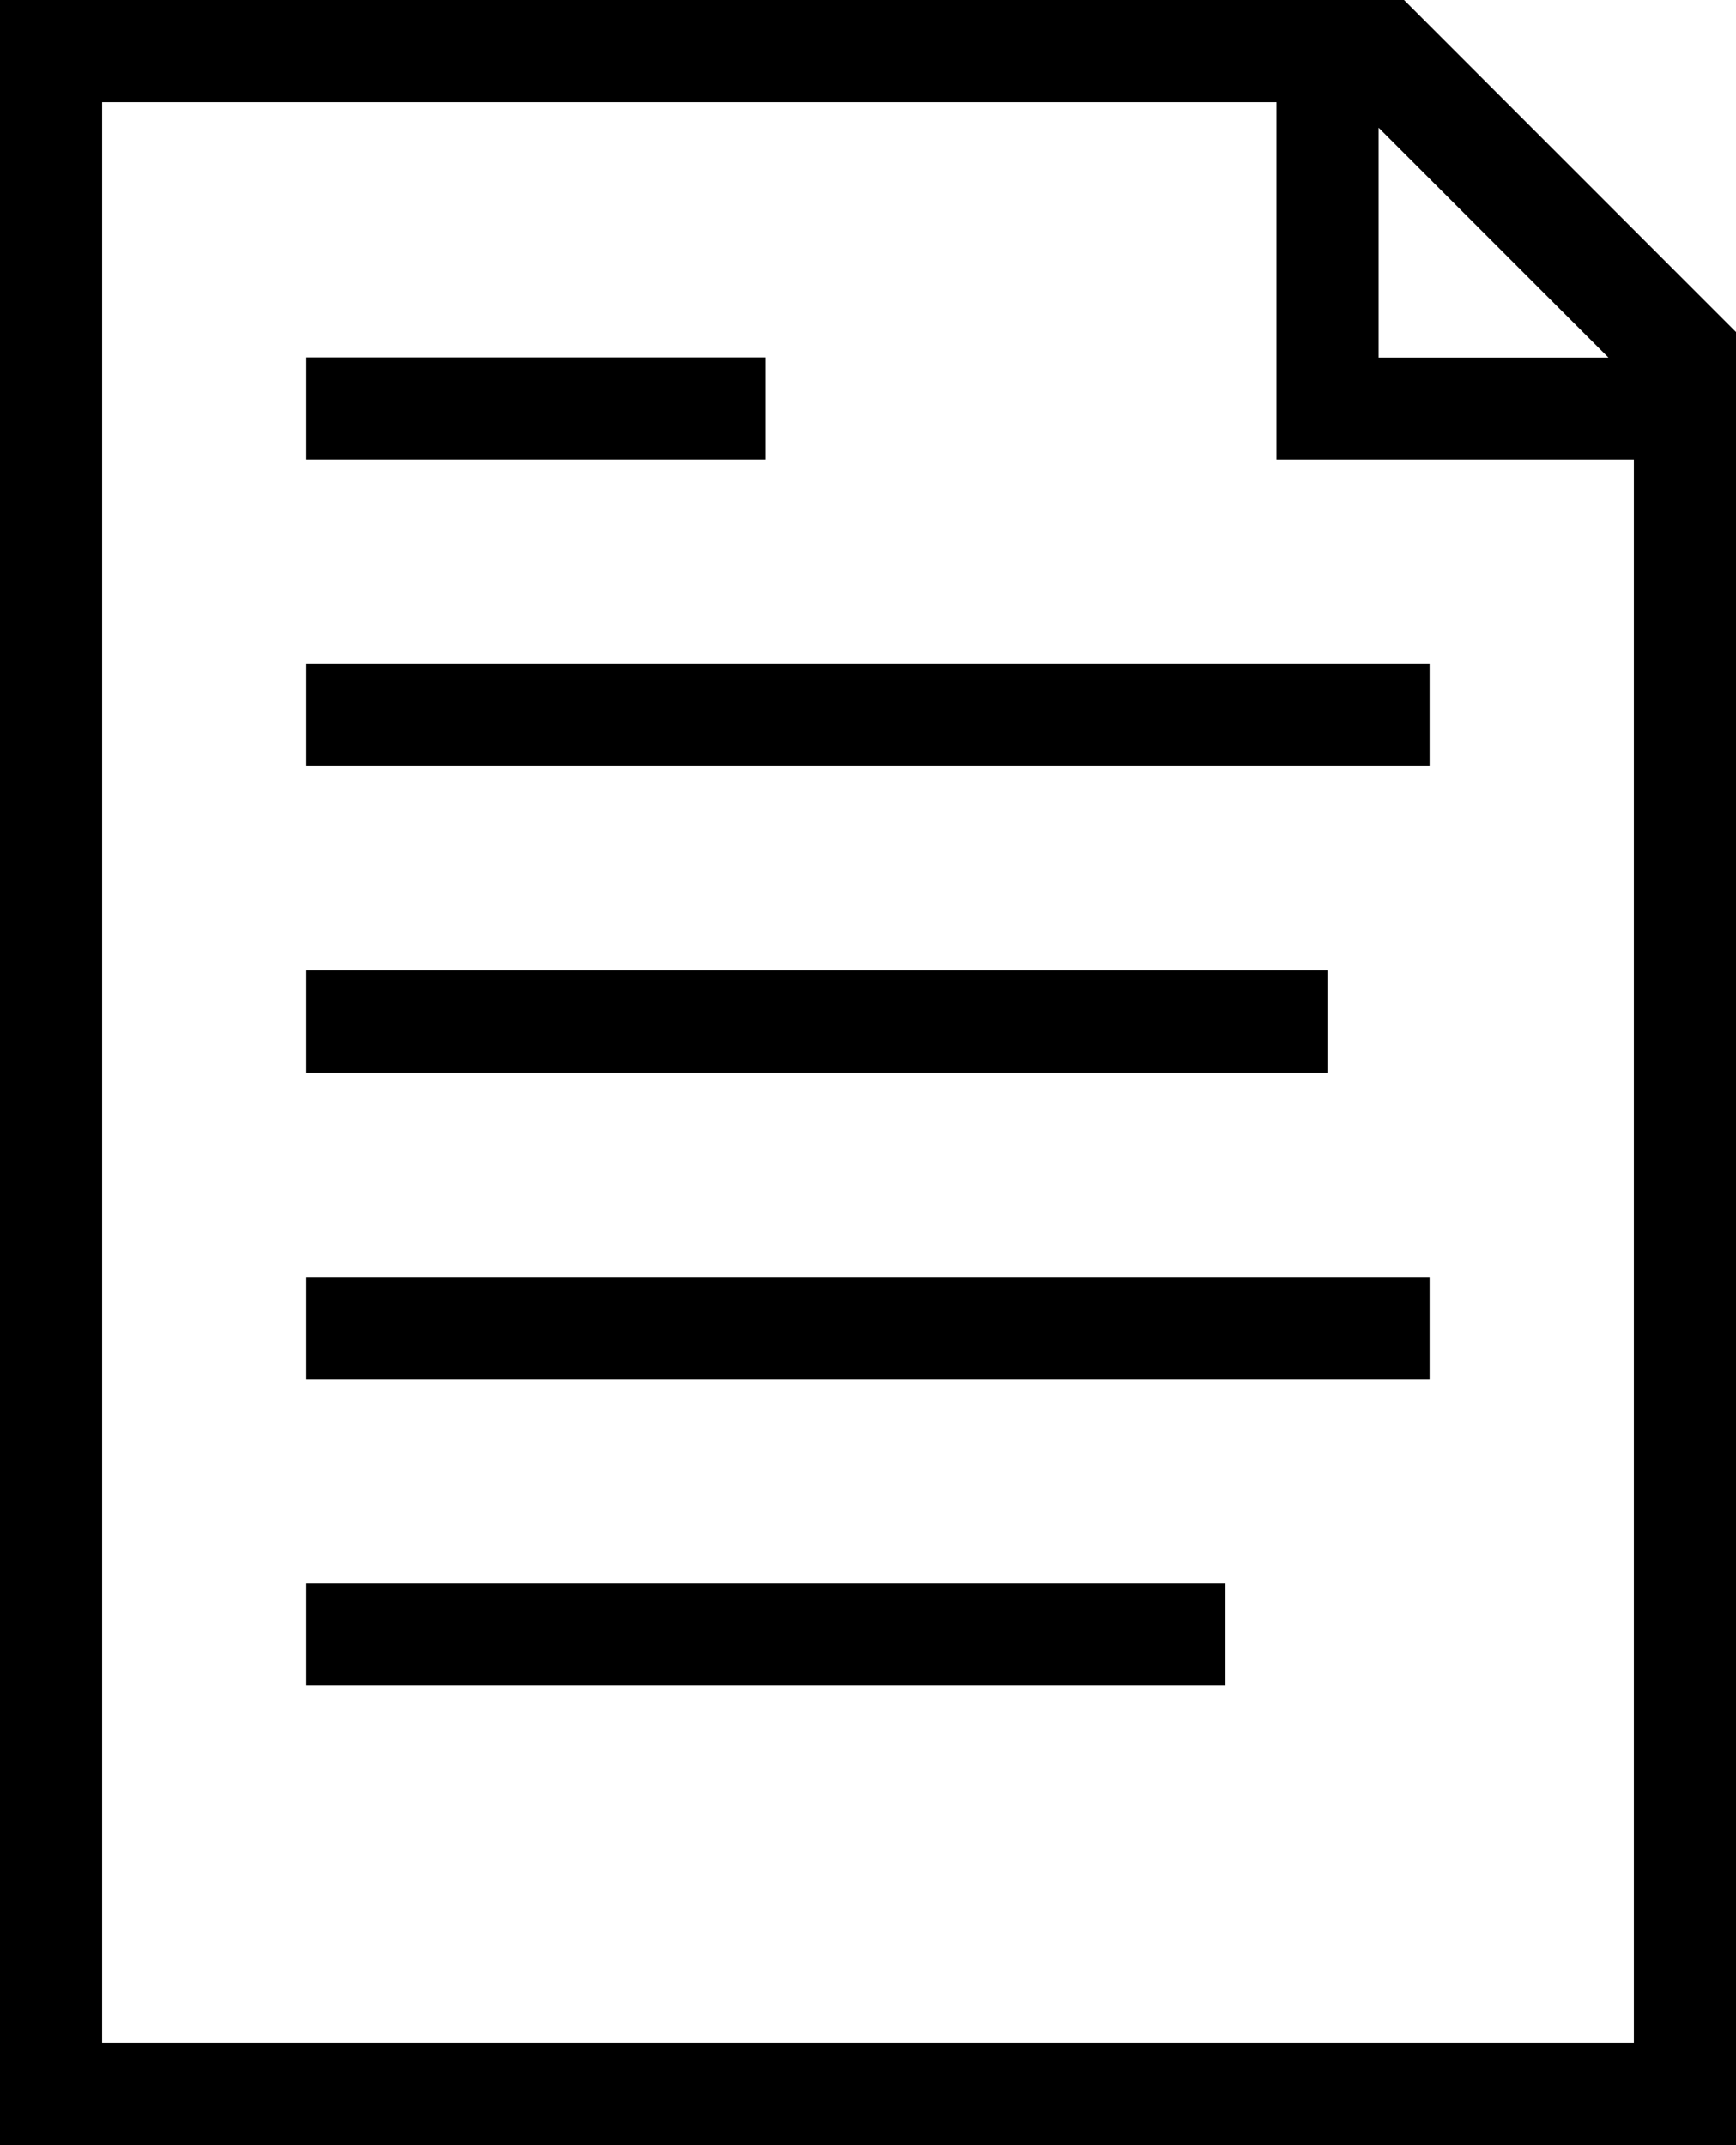 <?xml version="1.0" encoding="utf-8"?>
<!-- Generator: Adobe Illustrator 18.0.0, SVG Export Plug-In . SVG Version: 6.00 Build 0)  -->
<!DOCTYPE svg PUBLIC "-//W3C//DTD SVG 1.1//EN" "http://www.w3.org/Graphics/SVG/1.1/DTD/svg11.dtd">
<svg version="1.1" id="Layer_1" xmlns="http://www.w3.org/2000/svg" xmlns:xlink="http://www.w3.org/1999/xlink" x="0px" y="0px"
	 viewBox="360 0 963.8 1190.6" enable-background="new 360 0 963.8 1190.6" xml:space="preserve">
<g>
	<path d="M1139.5,0H360v1190.6h963.8V184.3L1139.5,0L1139.5,0z M1125.4,70.9l127.6,127.6h-127.6V70.9L1125.4,70.9z M416.7,1133.9
		V56.7h652v198.4h198.4v878.7H416.7L416.7,1133.9z"/>
	<polygon points="785.2,198.4 530.1,198.4 530.1,255.1 785.2,255.1 	"/>
	<polygon points="530.1,935.4 1040.3,935.4 1040.3,878.7 530.1,878.7 	"/>
	<polygon points="530.1,425.2 1153.7,425.2 1153.7,368.5 530.1,368.5 	"/>
	<polygon points="1097,538.6 530.1,538.6 530.1,595.3 1097,595.3 	"/>
	<polygon points="530.1,765.4 1153.7,765.4 1153.7,708.7 530.1,708.7 	"/>
</g>
</svg>

